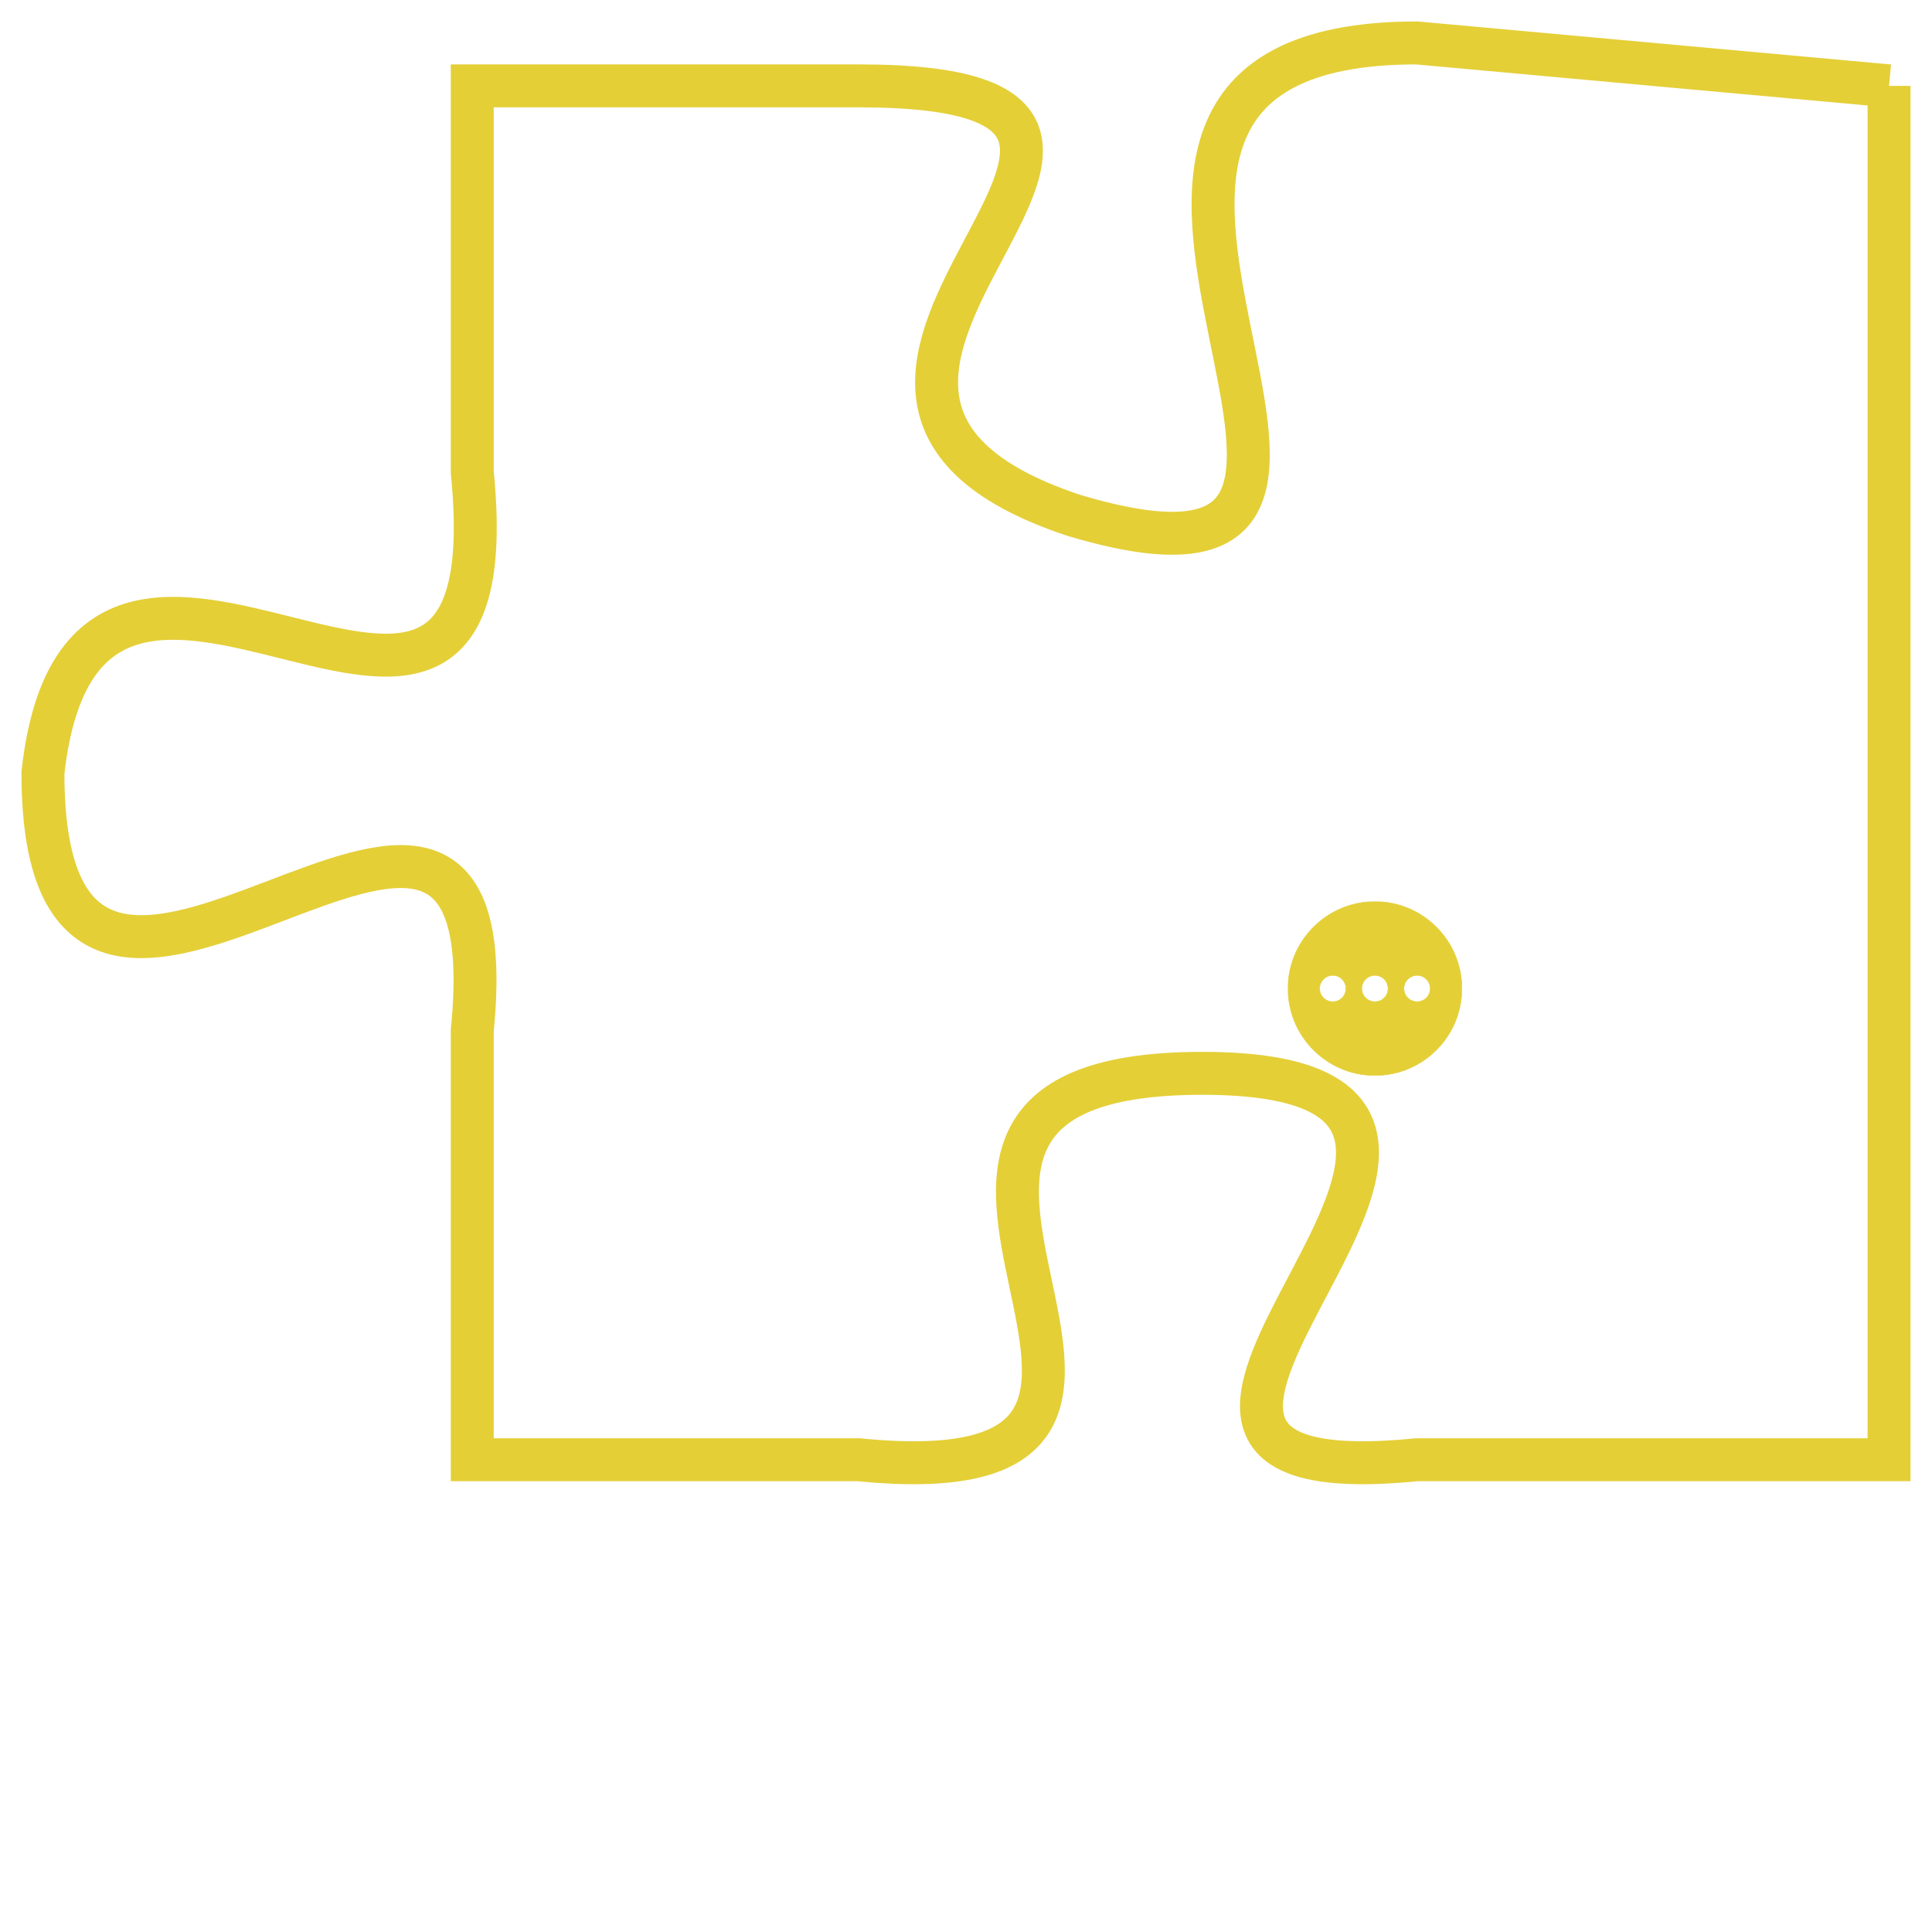 <svg version="1.1" xmlns="http://www.w3.org/2000/svg" xmlns:xlink="http://www.w3.org/1999/xlink" fill="transparent" x="0" y="0" width="350" height="350" preserveAspectRatio="xMinYMin slice"><style type="text/css">.links{fill:transparent;stroke: #E4CF37;}.links:hover{fill:#63D272; opacity:0.4;}</style><defs><g id="allt"><path id="t8319" d="M4290,2016 L4279,2015 C4268,2015 4281,2029 4271,2026 C4262,2023 4276,2016 4266,2016 L4257,2016 4257,2016 L4257,2025 C4258,2035 4248,2023 4247,2032 C4247,2042 4258,2028 4257,2038 L4257,2048 4257,2048 L4266,2048 C4276,2049 4264,2039 4274,2039 C4284,2039 4269,2049 4279,2048 L4290,2048 L4290,2048 L4290,2016"/></g><clipPath id="c" clipRule="evenodd" fill="transparent"><use href="#t8319"/></clipPath></defs><svg viewBox="4246 2014 45 36" preserveAspectRatio="xMinYMin meet"><svg width="4380" height="2430"><g><image crossorigin="anonymous" x="0" y="0" href="https://nftpuzzle.license-token.com/assets/completepuzzle.svg" width="100%" height="100%" /><g class="links"><use href="#t8319"/></g></g></svg><svg x="4276" y="2035" height="9%" width="9%" viewBox="0 0 330 330"><g><a xlink:href="https://nftpuzzle.license-token.com/" class="links"><title>See the most innovative NFT based token software licensing project</title><path fill="#E4CF37" id="more" d="M165,0C74.019,0,0,74.019,0,165s74.019,165,165,165s165-74.019,165-165S255.981,0,165,0z M85,190 c-13.785,0-25-11.215-25-25s11.215-25,25-25s25,11.215,25,25S98.785,190,85,190z M165,190c-13.785,0-25-11.215-25-25 s11.215-25,25-25s25,11.215,25,25S178.785,190,165,190z M245,190c-13.785,0-25-11.215-25-25s11.215-25,25-25 c13.785,0,25,11.215,25,25S258.785,190,245,190z"></path></a></g></svg></svg></svg>